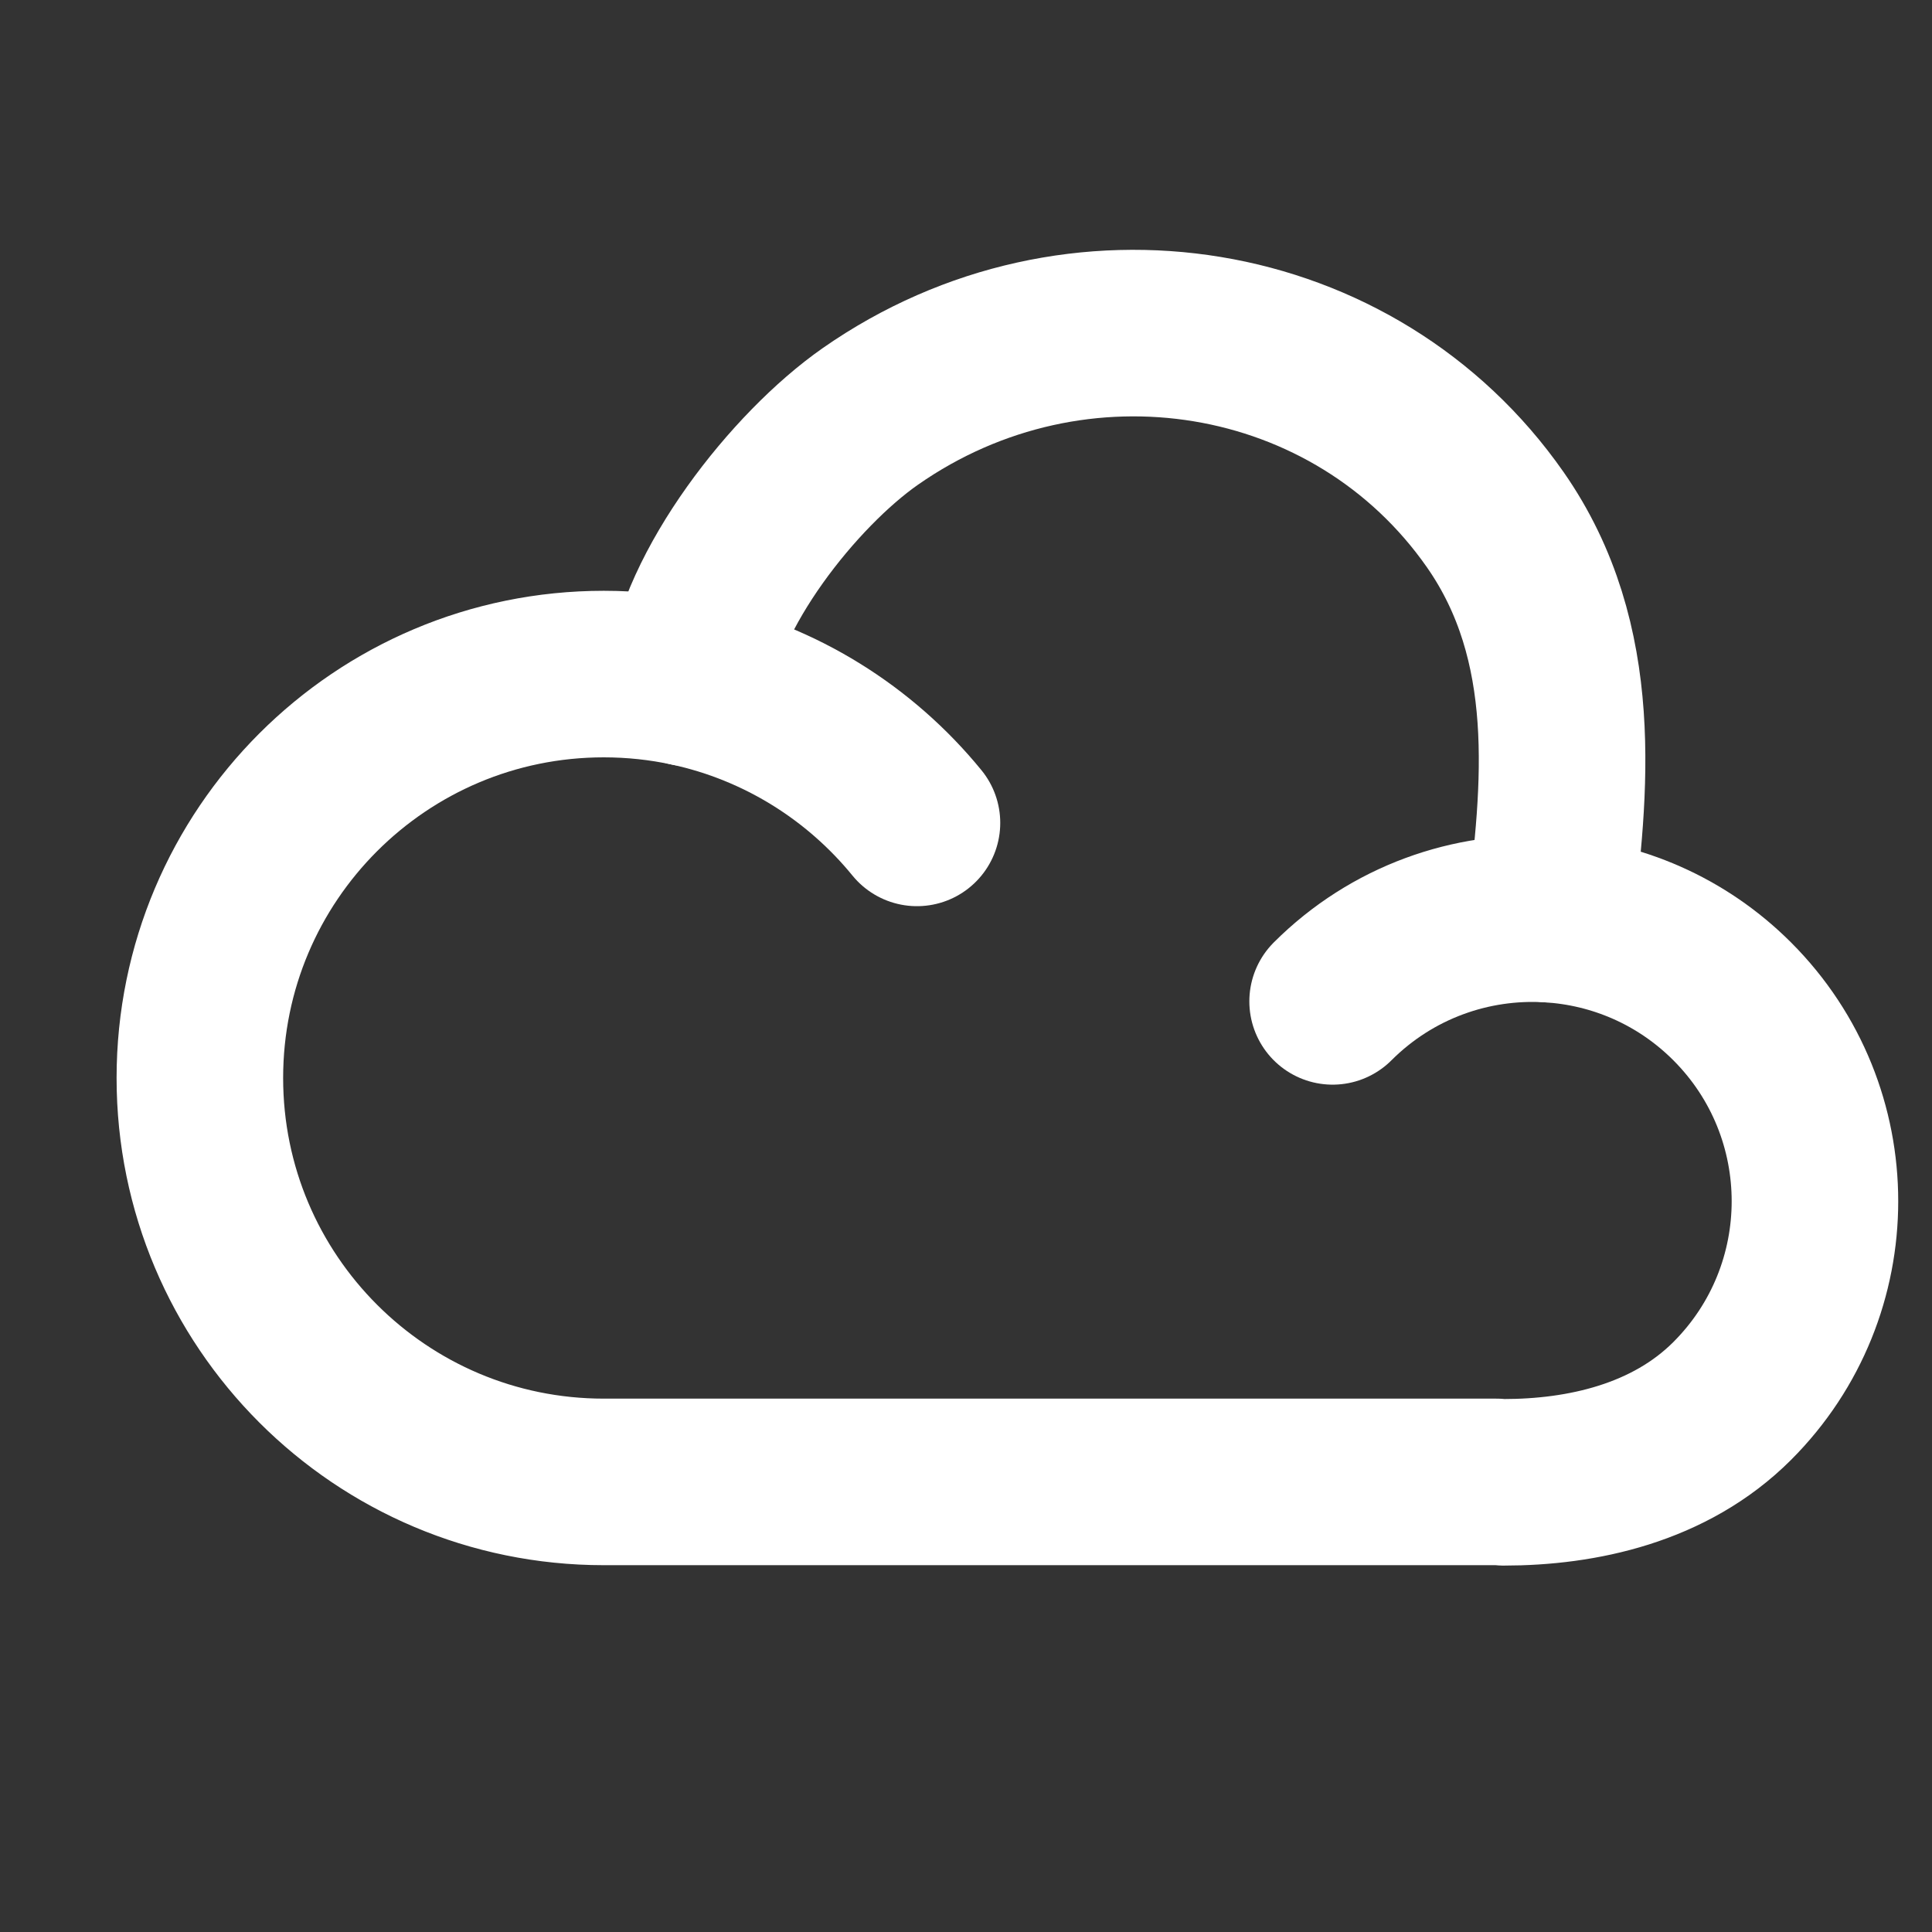 <svg width="30" height="30" viewBox="0 0 29 29" fill="none" xmlns="http://www.w3.org/2000/svg" stroke-width="2.5" stroke-linecap="round" stroke-linejoin="round" stroke="#ffffff"><rect x="0" y="0" width="29" height="29" fill="#333333" stroke="none"/><g><path d="M22.465 22.244H9.063C5.714 22.244 3 19.529 3 16.181C3 12.832 5.714 10.118 9.063 10.118C9.503 10.118 9.932 10.165 10.345 10.254C10.5 8.856 11.917 7.052 13.065 6.25C16.145 4.099 20.344 4.793 22.444 7.8C23.735 9.649 23.5 11.856 23.256 13.797C24.255 13.856 25.238 14.268 26.001 15.031C27.657 16.688 27.657 19.373 26.001 21.029C25.063 21.967 23.741 22.25 22.571 22.25"></path><path d="M13.764 12.352C12.91 11.305 11.713 10.549 10.345 10.254M20.003 15.031C20.896 14.139 22.088 13.727 23.256 13.797"></path></g></svg>